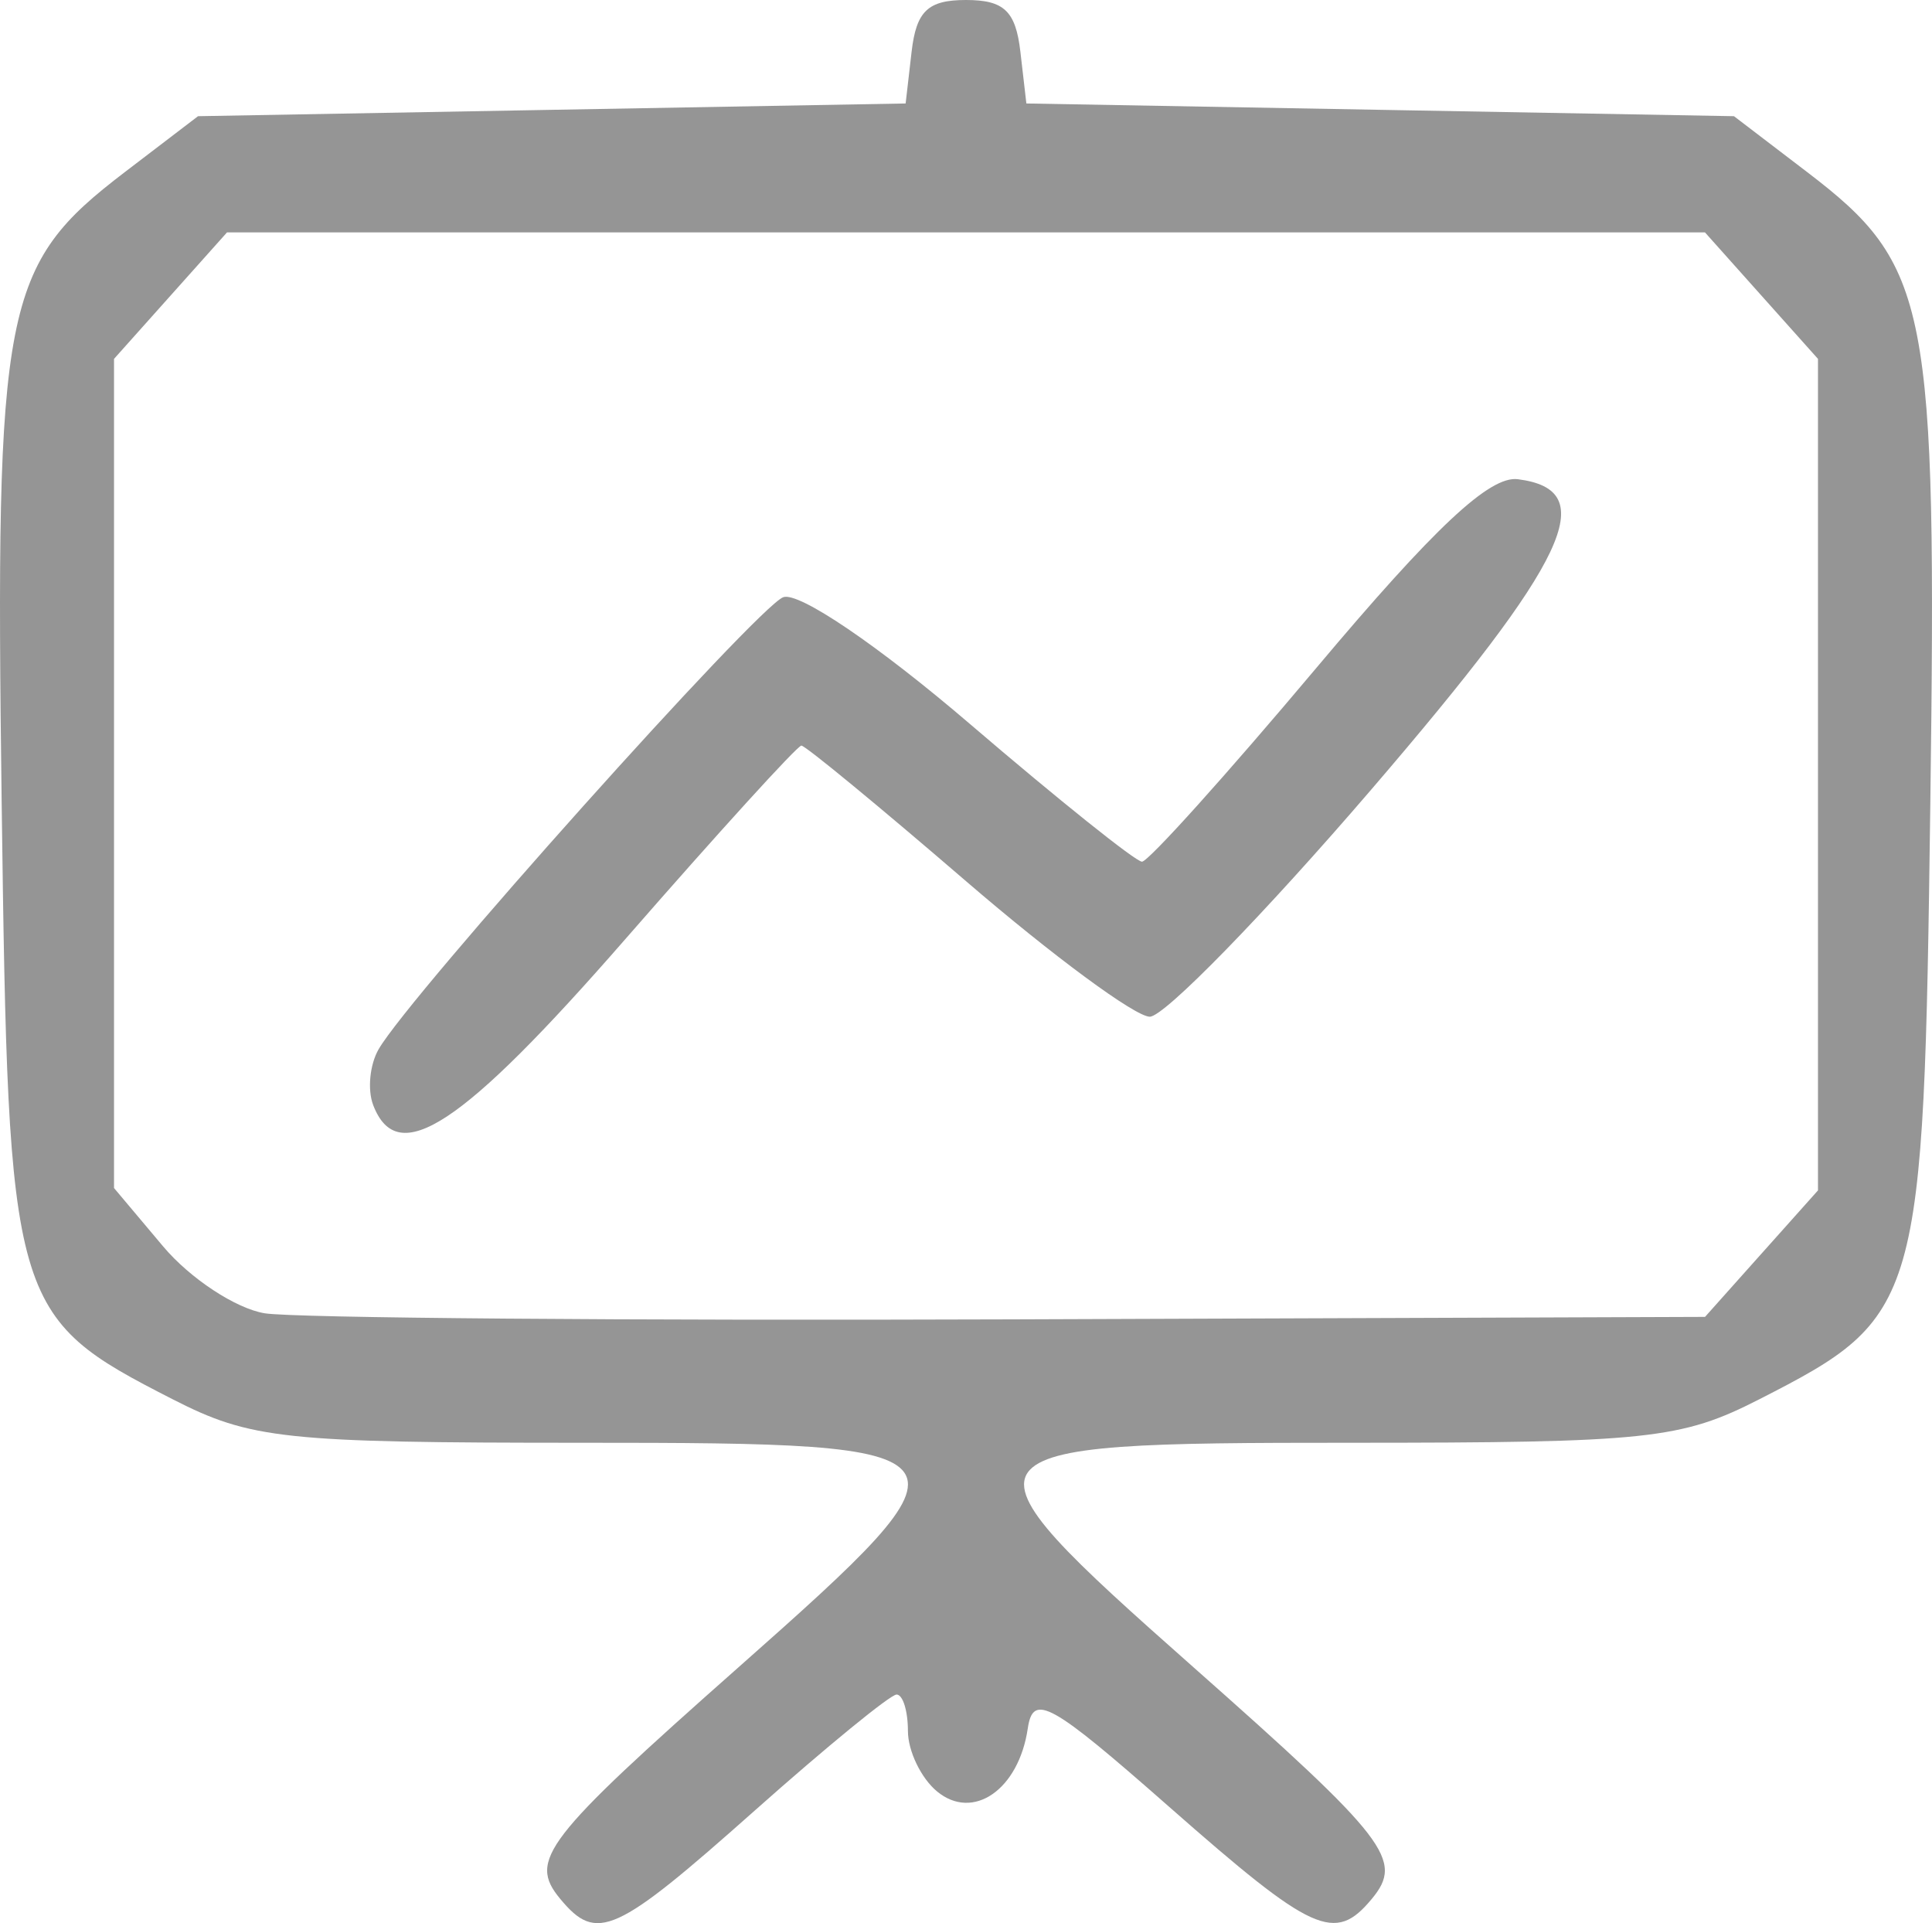 <?xml version="1.0" encoding="UTF-8" standalone="no"?>
<!-- Created with Inkscape (http://www.inkscape.org/) -->

<svg
   xmlns:dc="http://purl.org/dc/elements/1.1/"
   xmlns:cc="http://creativecommons.org/ns#"
   xmlns:rdf="http://www.w3.org/1999/02/22-rdf-syntax-ns#"
   xmlns:svg="http://www.w3.org/2000/svg"
   xmlns="http://www.w3.org/2000/svg"
   version="1.1"
   width="99.777"
   height="99.304"
   id="svg3236">
  <defs
     id="defs3240" />
  <path
     d="m 28.932,98.052 c -1.661,-2.001 -0.839,-3.068 9.207,-11.958 C 50.976,74.734 50.813,74.5 30.1,74.5 14.662,74.5 12.958,74.319 8.909,72.25 0.574,67.991 0.43,67.489 0.087,41.521 -0.254,15.695 0.134,13.704 6.452,8.882 L 10.227,6 28.499,5.671 46.771,5.343 47.079,2.671 C 47.322,0.571 47.923,0 49.888,0 c 1.966,0 2.566,0.571 2.809,2.671 L 53.006,5.343 71.278,5.671 89.55,6 93.325,8.882 c 6.318,4.822 6.706,6.814 6.365,32.639 -0.343,25.968 -0.487,26.47 -8.822,30.729 -4.049,2.069 -5.753,2.25 -21.191,2.25 -20.713,0 -20.876,0.234 -8.038,11.595 10.046,8.89 10.867,9.957 9.207,11.958 -1.907,2.298 -3.031,1.787 -10.457,-4.746 -6.145,-5.406 -7.038,-5.902 -7.31,-4.055 -0.466,3.162 -2.825,4.796 -4.69,3.249 -0.825,-0.685 -1.5,-2.09 -1.5,-3.122 0,-1.033 -0.263,-1.878 -0.585,-1.878 -0.322,0 -3.623,2.7 -7.336,6 -7.189,6.389 -8.149,6.825 -10.035,4.552 z m 62.04,-33.318 2.917,-3.266 0,-21.468 0,-21.468 L 90.97,15.266 88.052,12 l -38.164,0 -38.164,0 -2.918,3.266 -2.918,3.266 0,21.407 0,21.407 2.536,3.014 c 1.395,1.658 3.757,3.212 5.25,3.455 1.493,0.243 18.839,0.384 38.547,0.313 L 88.055,68 90.971,64.734 z M 19.273,57.061 c -0.304,-0.792 -0.177,-2.088 0.281,-2.882 1.63,-2.819 19.531,-22.817 20.893,-23.34 0.794,-0.305 4.92,2.496 9.663,6.56 4.553,3.9 8.543,7.094 8.867,7.096 0.324,0.003 4.374,-4.497 9,-10 6.111,-7.268 8.958,-9.935 10.411,-9.75 C 82.721,25.297 81.029,28.882 70.836,40.75 65.286,47.212 60.131,52.5 59.38,52.5 c -0.751,0 -5.022,-3.15 -9.492,-7 -4.47,-3.85 -8.295,-7 -8.501,-7 -0.205,0 -4.3,4.5 -9.098,10 -8.446,9.681 -11.752,11.856 -13.017,8.561 z"
     id="path3372"
     style="fill:#959595" />
</svg>
